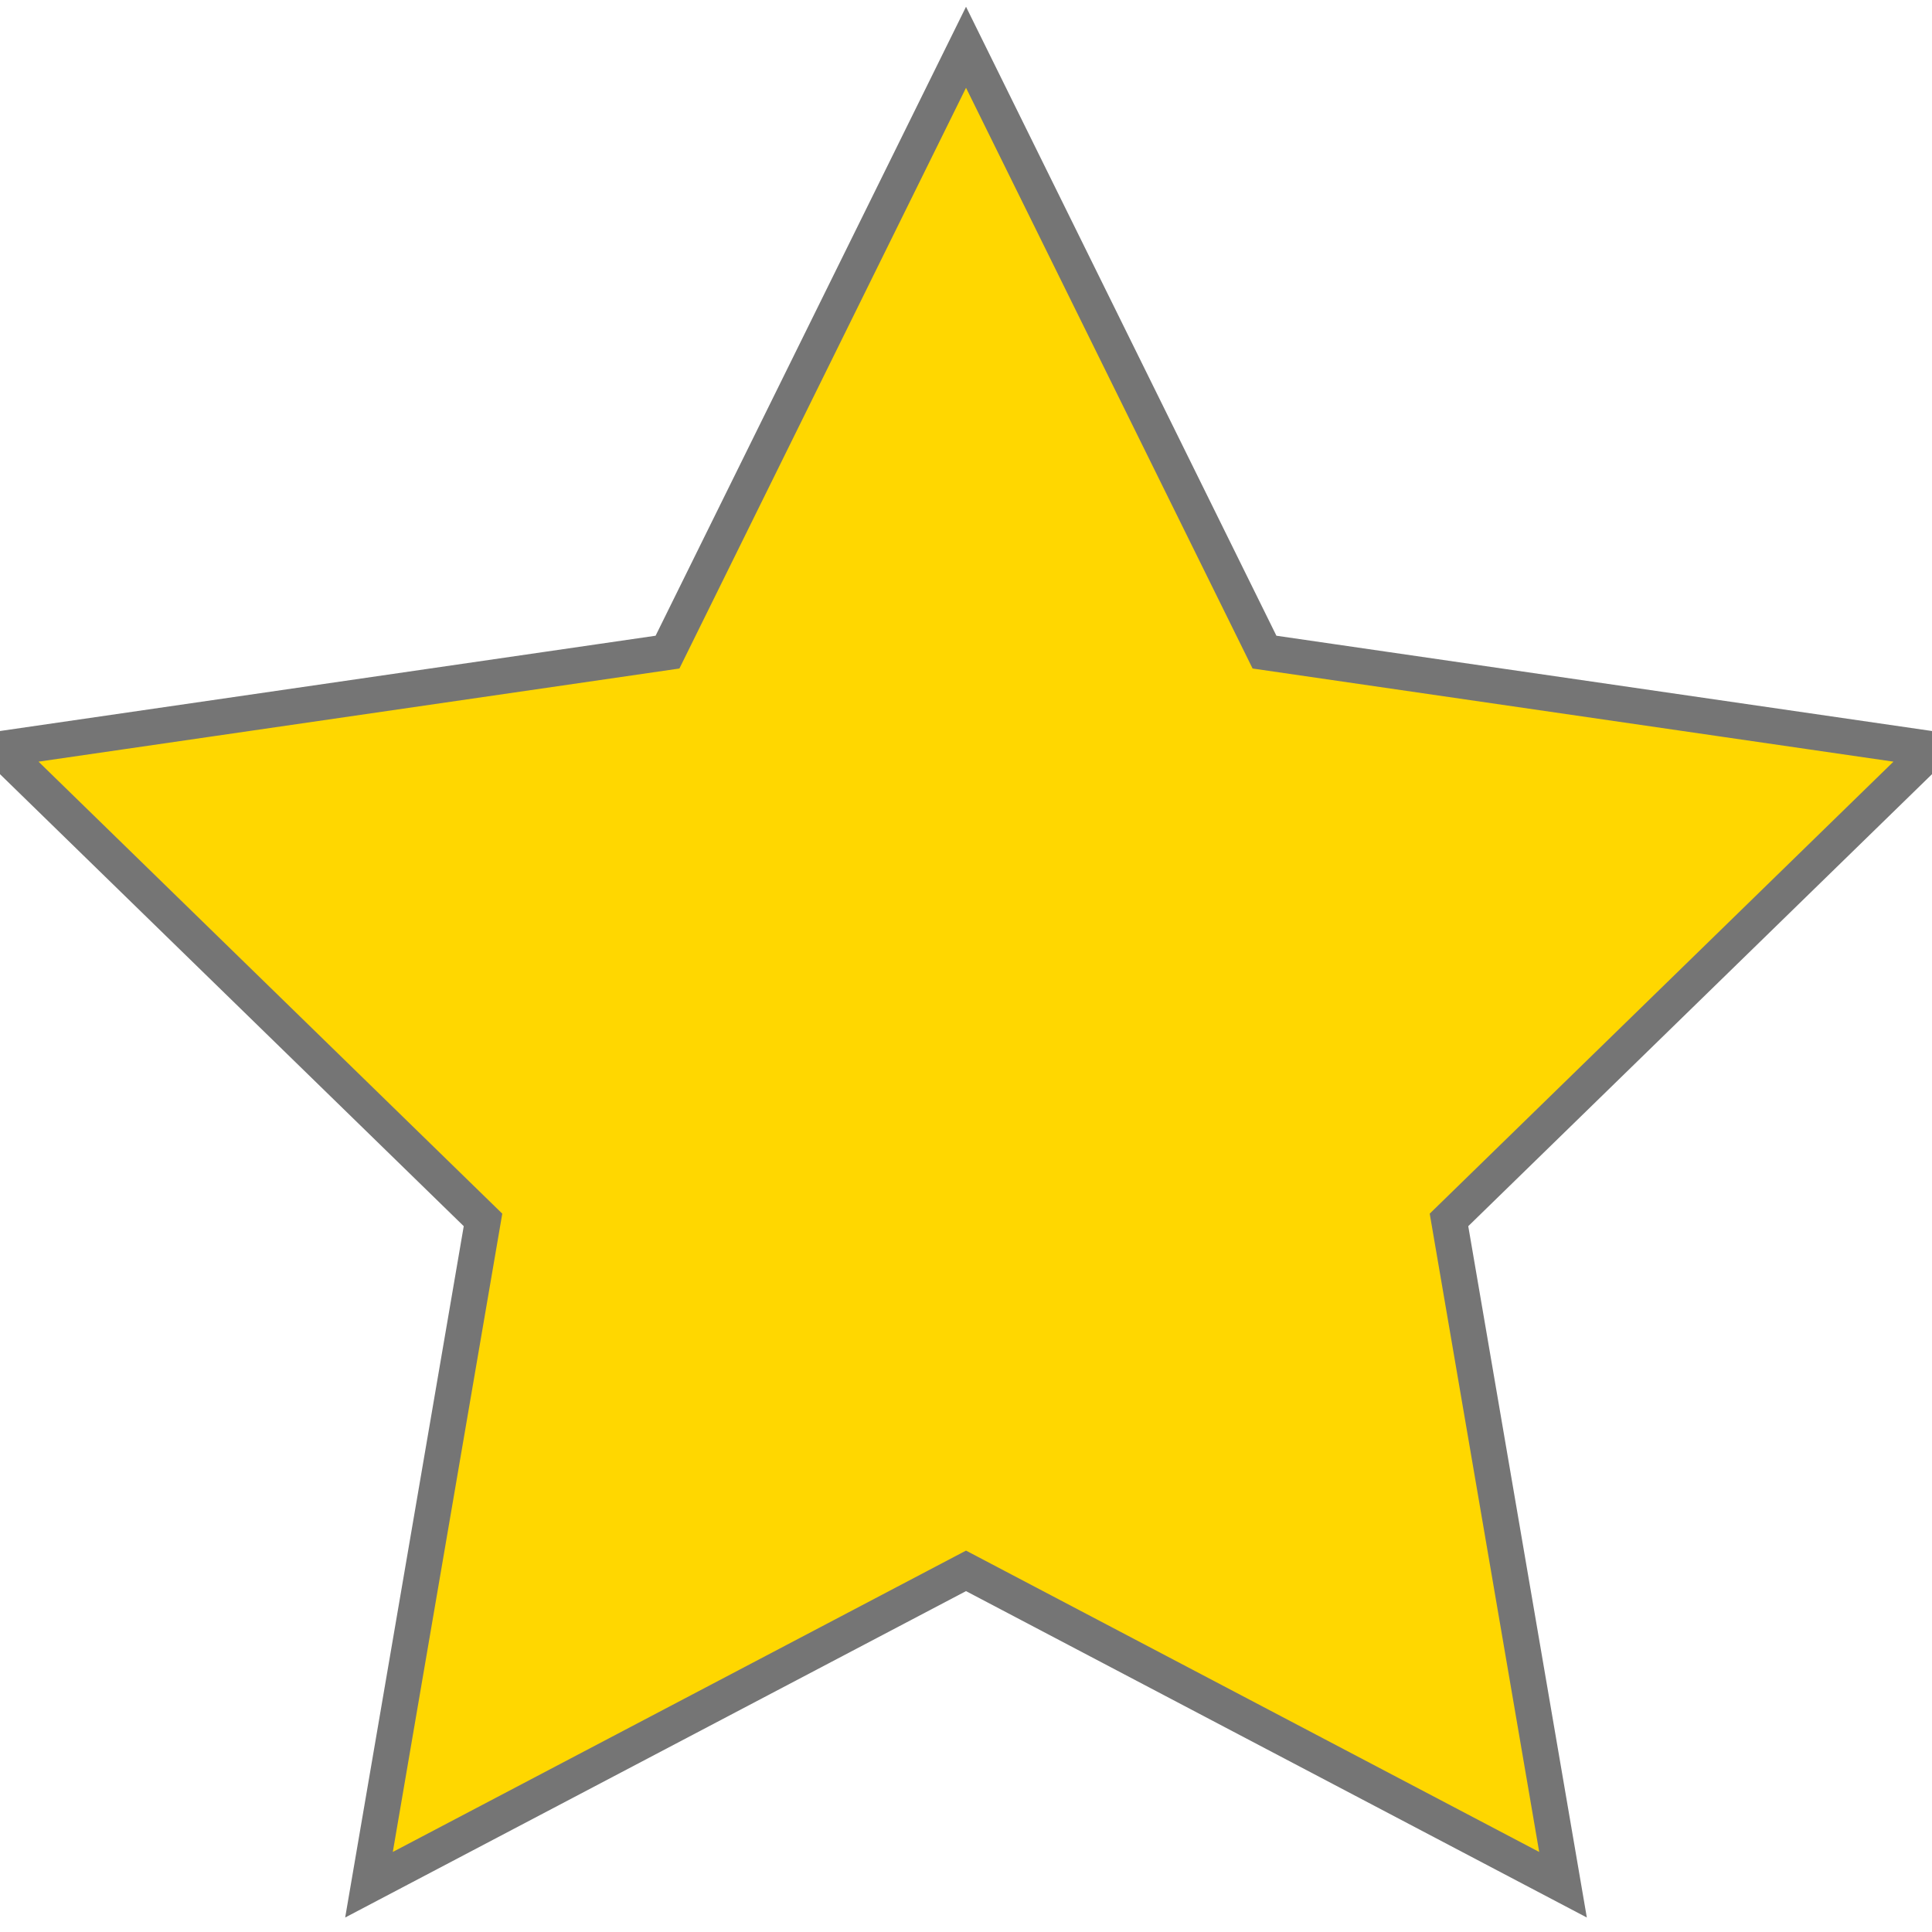 <?xml version="1.0" encoding="UTF-8" standalone="no"?>
<svg
   version="1.1"
   id="star-preferred"
   x="0px"
   y="0px"
   viewBox="0 0 53.867 53.867"
   style="enable-background:new 0 0 53.867 53.867;"
   xml:space="preserve"
   sodipodi:docname="star-withborder.svg"
   inkscape:version="1.1 (c4e8f9ed74, 2021-05-24)"
   xmlns:inkscape="http://www.inkscape.org/namespaces/inkscape"
   xmlns:sodipodi="http://sodipodi.sourceforge.net/DTD/sodipodi-0.dtd"
   xmlns="http://www.w3.org/2000/svg"
   xmlns:svg="http://www.w3.org/2000/svg"><defs
   id="defs37" /><sodipodi:namedview
   id="namedview35"
   pagecolor="#ffffff"
   bordercolor="#666666"
   borderopacity="1.0"
   inkscape:pageshadow="2"
   inkscape:pageopacity="0.0"
   inkscape:pagecheckerboard="0"
   showgrid="false"
   inkscape:zoom="8.5188153"
   inkscape:cx="4.7541822"
   inkscape:cy="20.131907"
   inkscape:window-width="1910"
   inkscape:window-height="1018"
   inkscape:window-x="0"
   inkscape:window-y="45"
   inkscape:window-maximized="1"
   inkscape:current-layer="star-preferred" />
	<path
   id="polygon2"
   style="fill:#ffd700;stroke:#757575;stroke-opacity:1;fill-opacity:1"
   d="M 26.934,1.318 35.256,18.182 53.867,20.887 40.4,34.013 43.579,52.549 26.934,43.798 10.288,52.549 13.467,34.013 0,20.887 18.611,18.182 Z" />
	<g
   id="g4">
	</g>
	<g
   id="g6">
	</g>
	<g
   id="g8">
	</g>
	<g
   id="g10">
	</g>
	<g
   id="g12">
	</g>
	<g
   id="g14">
	</g>
	<g
   id="g16">
	</g>
	<g
   id="g18">
	</g>
	<g
   id="g20">
	</g>
	<g
   id="g22">
	</g>
	<g
   id="g24">
	</g>
	<g
   id="g26">
	</g>
	<g
   id="g28">
	</g>
	<g
   id="g30">
	</g>
	<g
   id="g32">
	</g>
</svg>
